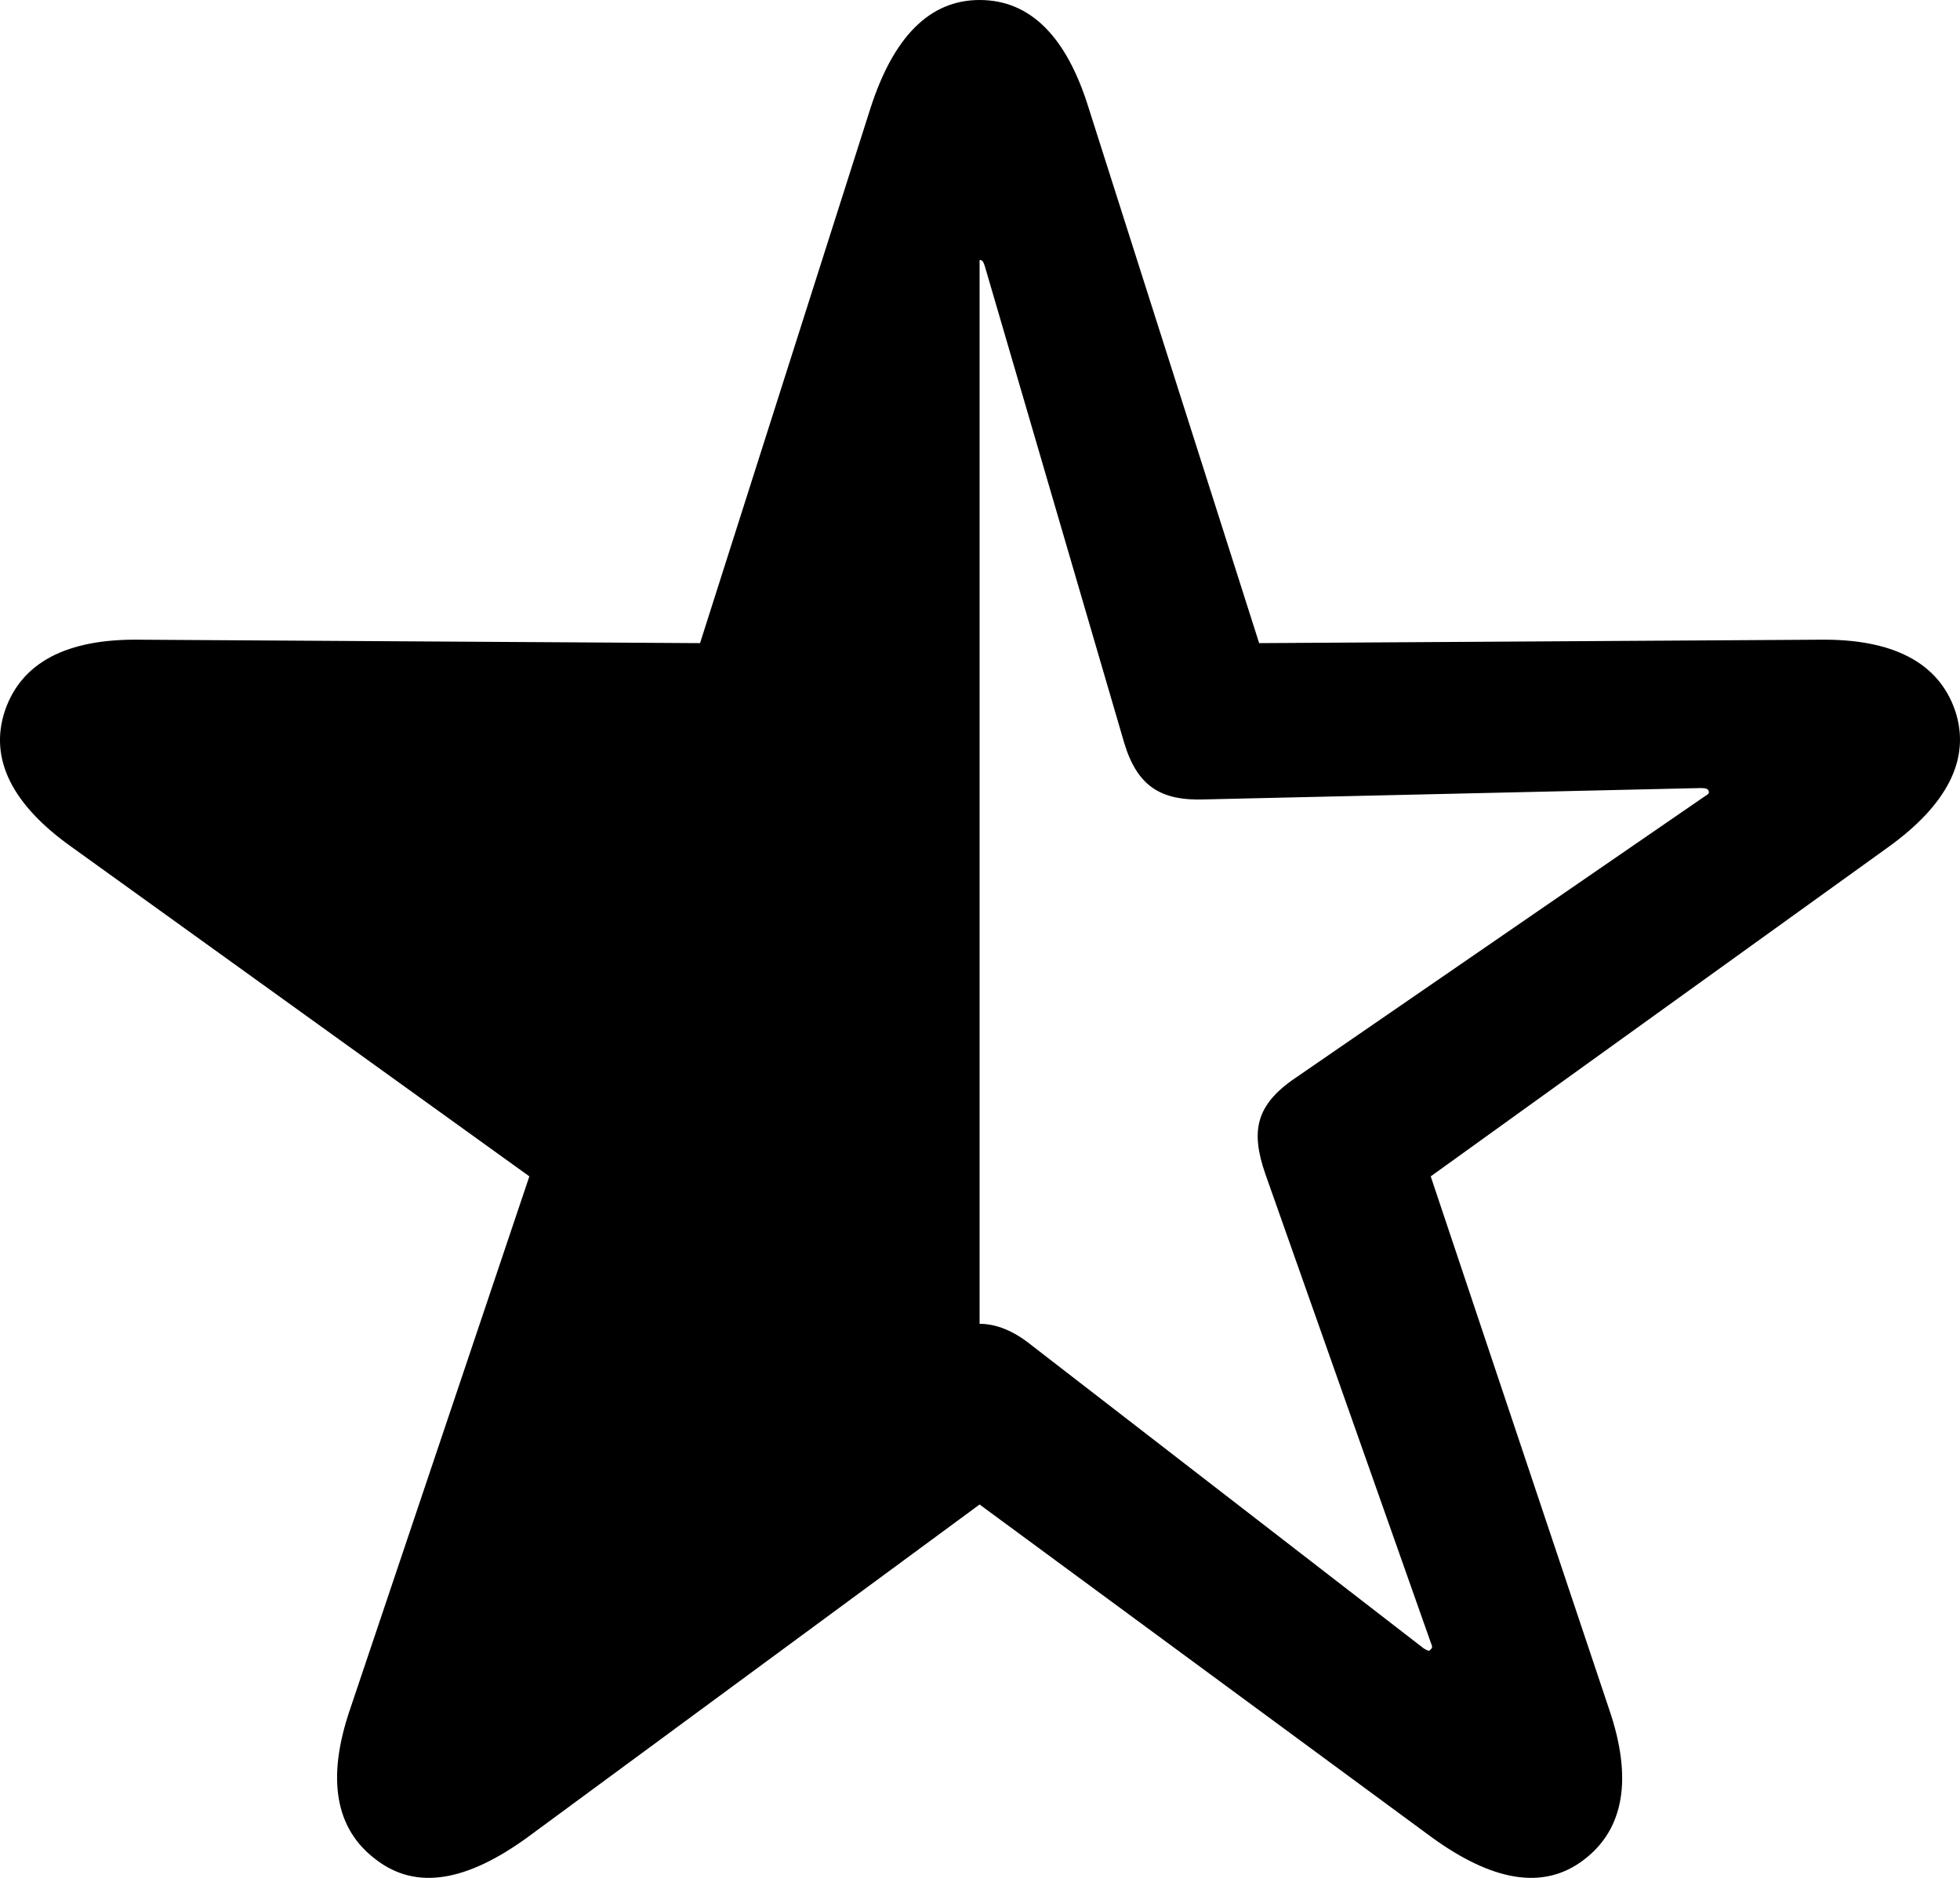 <svg width="24" height="23" viewBox="0 0 24 23" fill="none" xmlns="http://www.w3.org/2000/svg">
<path d="M4.605 22.777C5.106 23.162 5.725 23.033 6.45 22.51L11.995 18.427L17.541 22.51C18.266 23.033 18.895 23.162 19.396 22.777C19.887 22.403 19.993 21.783 19.705 20.939L17.519 14.408L23.118 10.378C23.832 9.865 24.142 9.299 23.939 8.7C23.736 8.112 23.171 7.824 22.286 7.835L15.418 7.877L13.328 1.315C13.062 0.46 12.624 0 11.995 0C11.377 0 10.94 0.46 10.662 1.315L8.572 7.877L1.704 7.835C0.819 7.824 0.265 8.112 0.062 8.7C-0.141 9.299 0.158 9.865 0.883 10.378L6.482 14.408L4.285 20.939C3.997 21.783 4.104 22.403 4.605 22.777ZM11.995 16.214V3.185C12.027 3.185 12.038 3.196 12.059 3.26L13.765 9.096C13.925 9.63 14.213 9.812 14.757 9.791L20.825 9.652C20.889 9.652 20.91 9.662 20.921 9.684C20.932 9.716 20.921 9.726 20.868 9.758L15.866 13.2C15.376 13.531 15.312 13.852 15.493 14.376L17.519 20.116C17.541 20.169 17.541 20.18 17.519 20.201C17.498 20.233 17.477 20.212 17.434 20.19L12.624 16.471C12.411 16.3 12.198 16.214 11.995 16.214Z" fill="black"/>
</svg>
